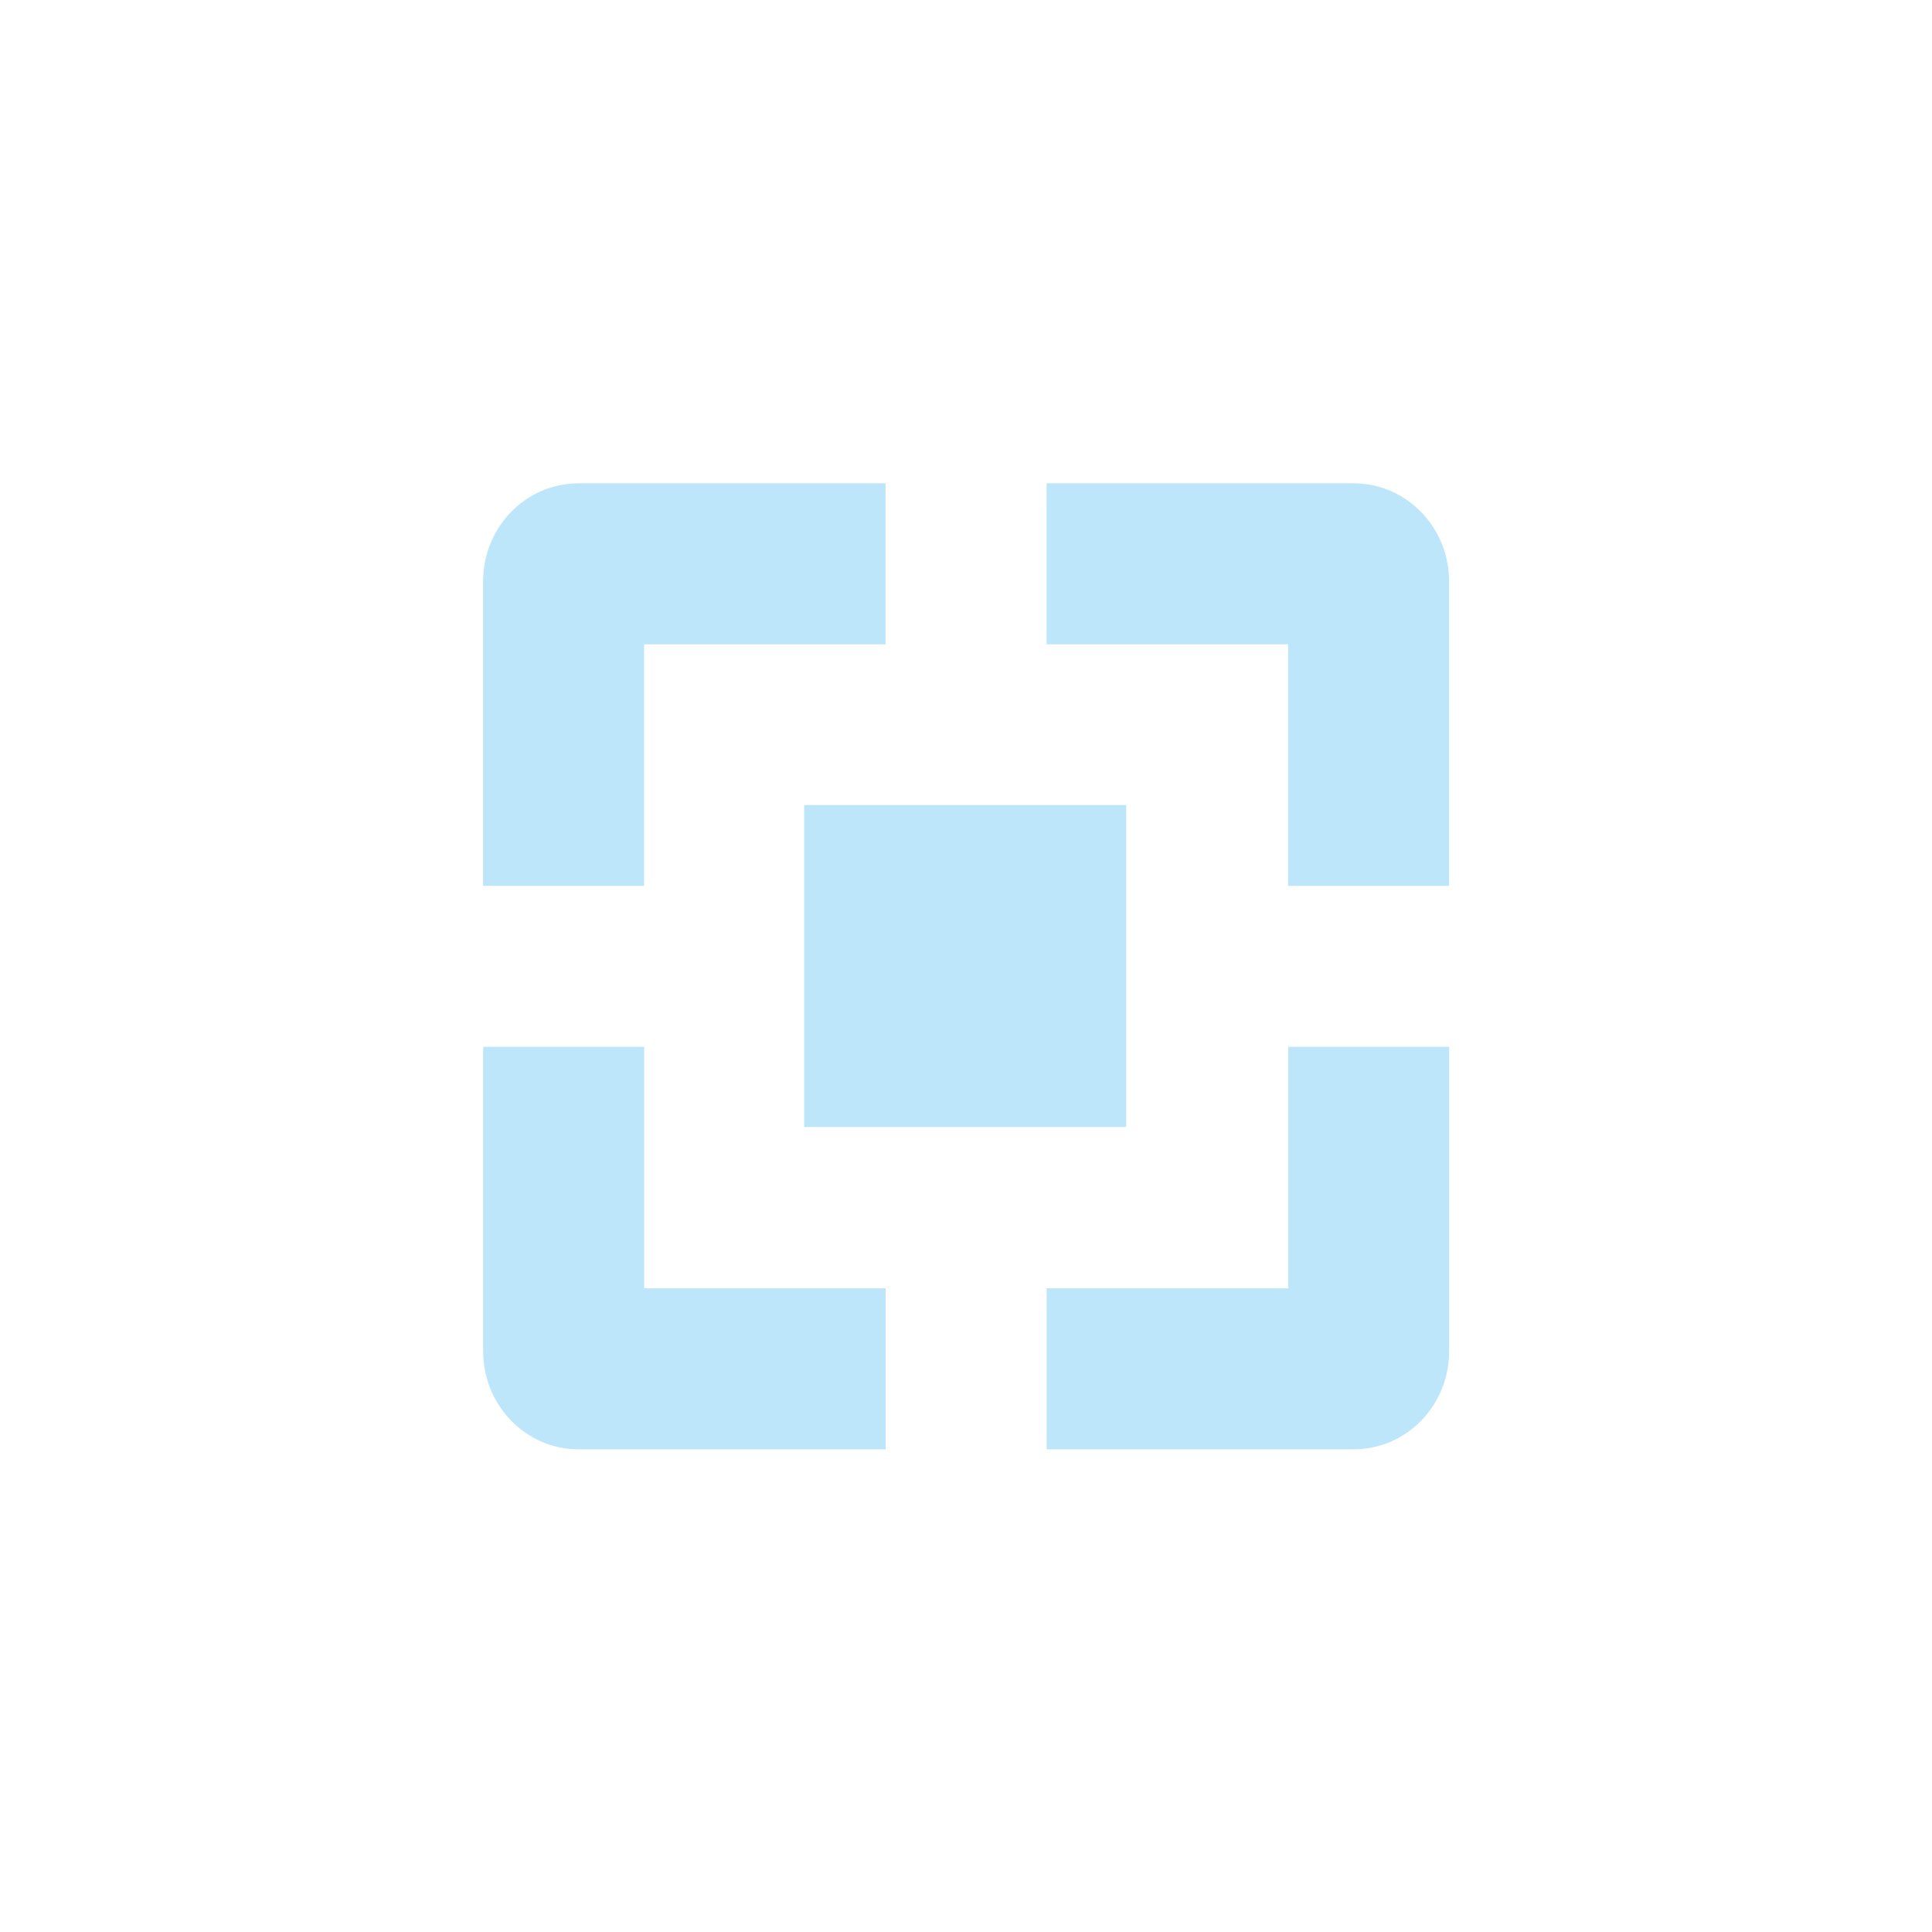 <?xml version="1.0" encoding="UTF-8" standalone="no"?>
<svg
   width="24"
   height="24"
   viewBox="0 0 24 24"
   version="1.1"
   id="svg1"
   sodipodi:docname="zoom-fit-selection.svg"
   xmlns:inkscape="http://www.inkscape.org/namespaces/inkscape"
   xmlns:sodipodi="http://sodipodi.sourceforge.net/DTD/sodipodi-0.dtd"
   xmlns="http://www.w3.org/2000/svg"
   xmlns:svg="http://www.w3.org/2000/svg">
  <sodipodi:namedview
     id="namedview1"
     pagecolor="#505050"
     bordercolor="#eeeeee"
     borderopacity="1"
     inkscape:showpageshadow="0"
     inkscape:pageopacity="0"
     inkscape:pagecheckerboard="0"
     inkscape:deskcolor="#d1d1d1" />
  <defs
     id="defs1">
    <style
       id="current-color-scheme"
       type="text/css">&#10;   .ColorScheme-Text { color:#1e3f5a; } .ColorScheme-Highlight { color:#4285f4; }&#10;  </style>
  </defs>
  <path
     style="fill:#bde6fb;fill-opacity:1"
     class="ColorScheme-Text"
     d="m 7.189,6.004 c -0.663,0 -1.188,0.549 -1.188,1.219 v 3.781 h 2 V 8.004 h 3 v -2 z m 5.812,0 v 2 h 3 v 3 h 2 V 7.223 c 0,-0.67 -0.525,-1.219 -1.188,-1.219 z M 9.99,10 v 4 h 4 v -4 z m -3.988,3.004 v 3.781 c 0,0.67 0.525,1.219 1.188,1.219 h 3.812 v -2 H 8.002 v -3 z m 10,0 v 3 h -3 v 2 h 3.812 c 0.663,0 1.188,-0.549 1.188,-1.219 v -3.781 z"
     id="path1" />
</svg>
